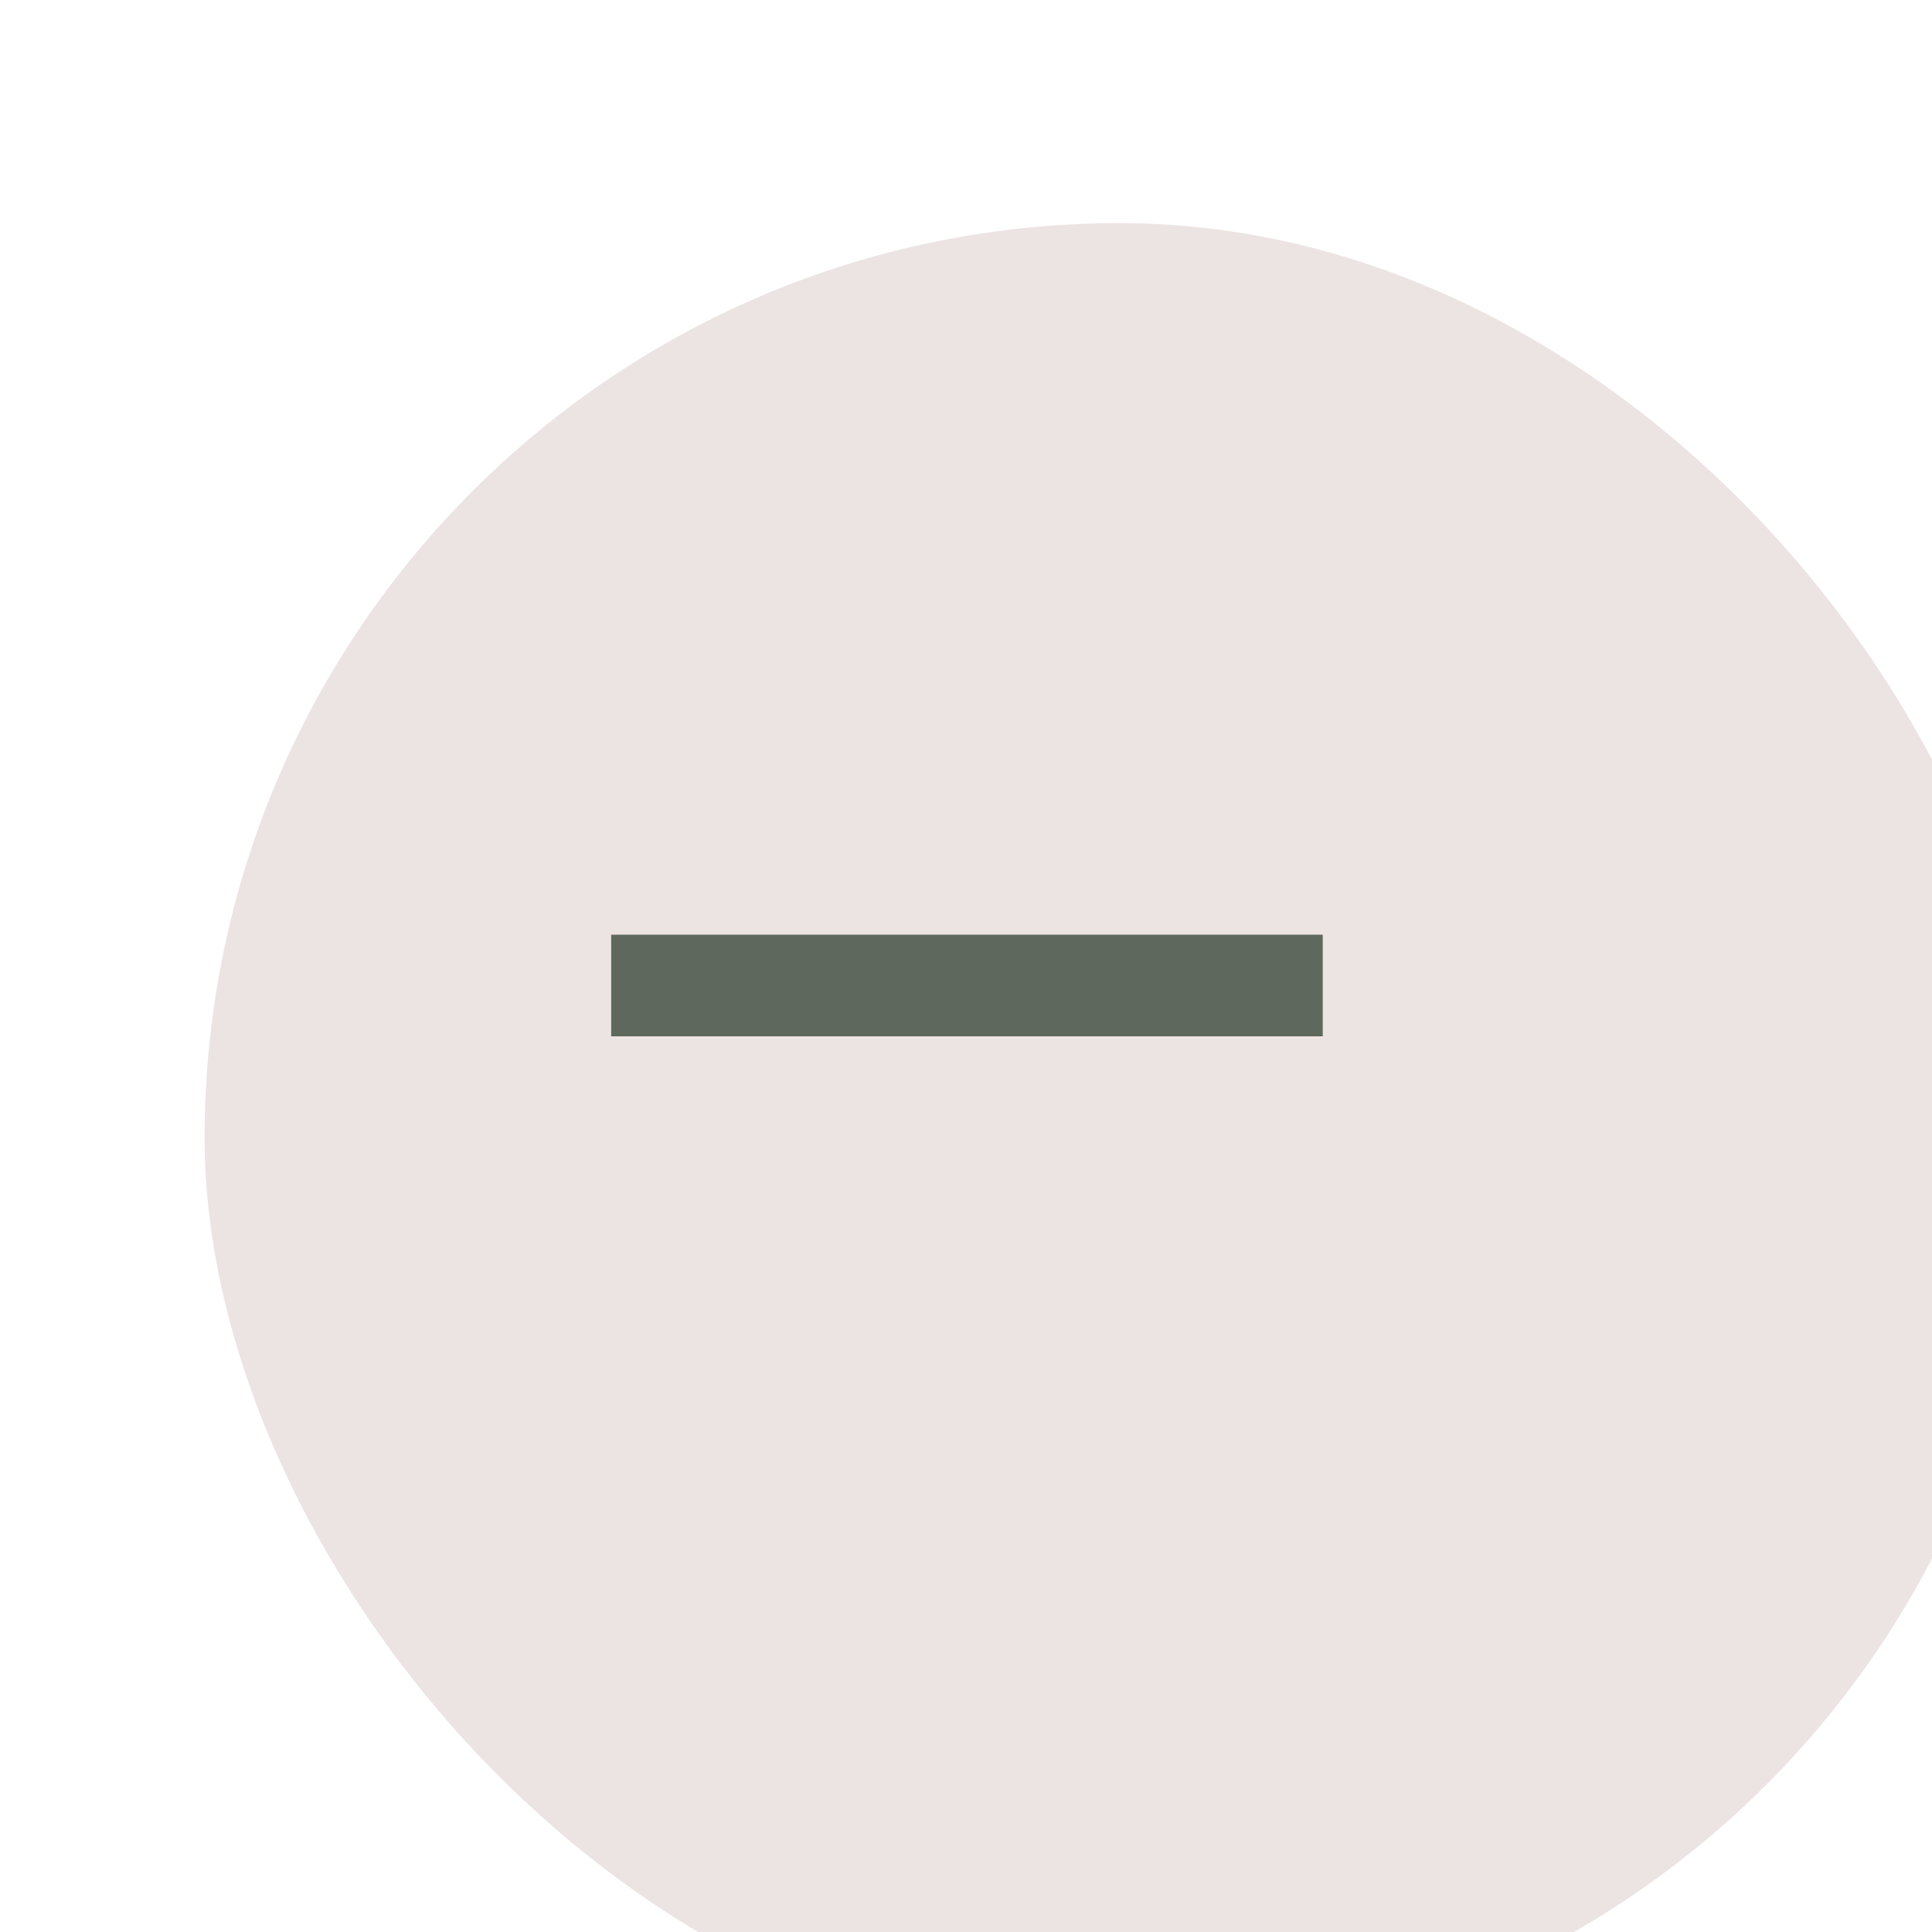 <svg width="20" height="20" viewBox="0 0 20 20" fill="none" xmlns="http://www.w3.org/2000/svg">
<g id="Frame 5599">
<g id="Rectangle 282" filter="url(#filter0_i_355_1270)">
<rect x="0.54" y="0.206" width="18.94" height="18.94" rx="9.47" fill="#ECE4E2"/>
</g>
<line id="Line 30" x1="13.693" y1="10.202" x2="6.327" y2="10.202" stroke="#5E685D" stroke-width="1.052"/>
</g>
<defs>
<filter id="filter0_i_355_1270" x="0.54" y="0.206" width="20.518" height="21.044" filterUnits="userSpaceOnUse" color-interpolation-filters="sRGB">
<feFlood flood-opacity="0" result="BackgroundImageFix"/>
<feBlend mode="normal" in="SourceGraphic" in2="BackgroundImageFix" result="shape"/>
<feColorMatrix in="SourceAlpha" type="matrix" values="0 0 0 0 0 0 0 0 0 0 0 0 0 0 0 0 0 0 127 0" result="hardAlpha"/>
<feOffset dx="1.578" dy="2.104"/>
<feGaussianBlur stdDeviation="1.052"/>
<feComposite in2="hardAlpha" operator="arithmetic" k2="-1" k3="1"/>
<feColorMatrix type="matrix" values="0 0 0 0 0 0 0 0 0 0 0 0 0 0 0 0 0 0 0.12 0"/>
<feBlend mode="normal" in2="shape" result="effect1_innerShadow_355_1270"/>
</filter>
</defs>
</svg>
